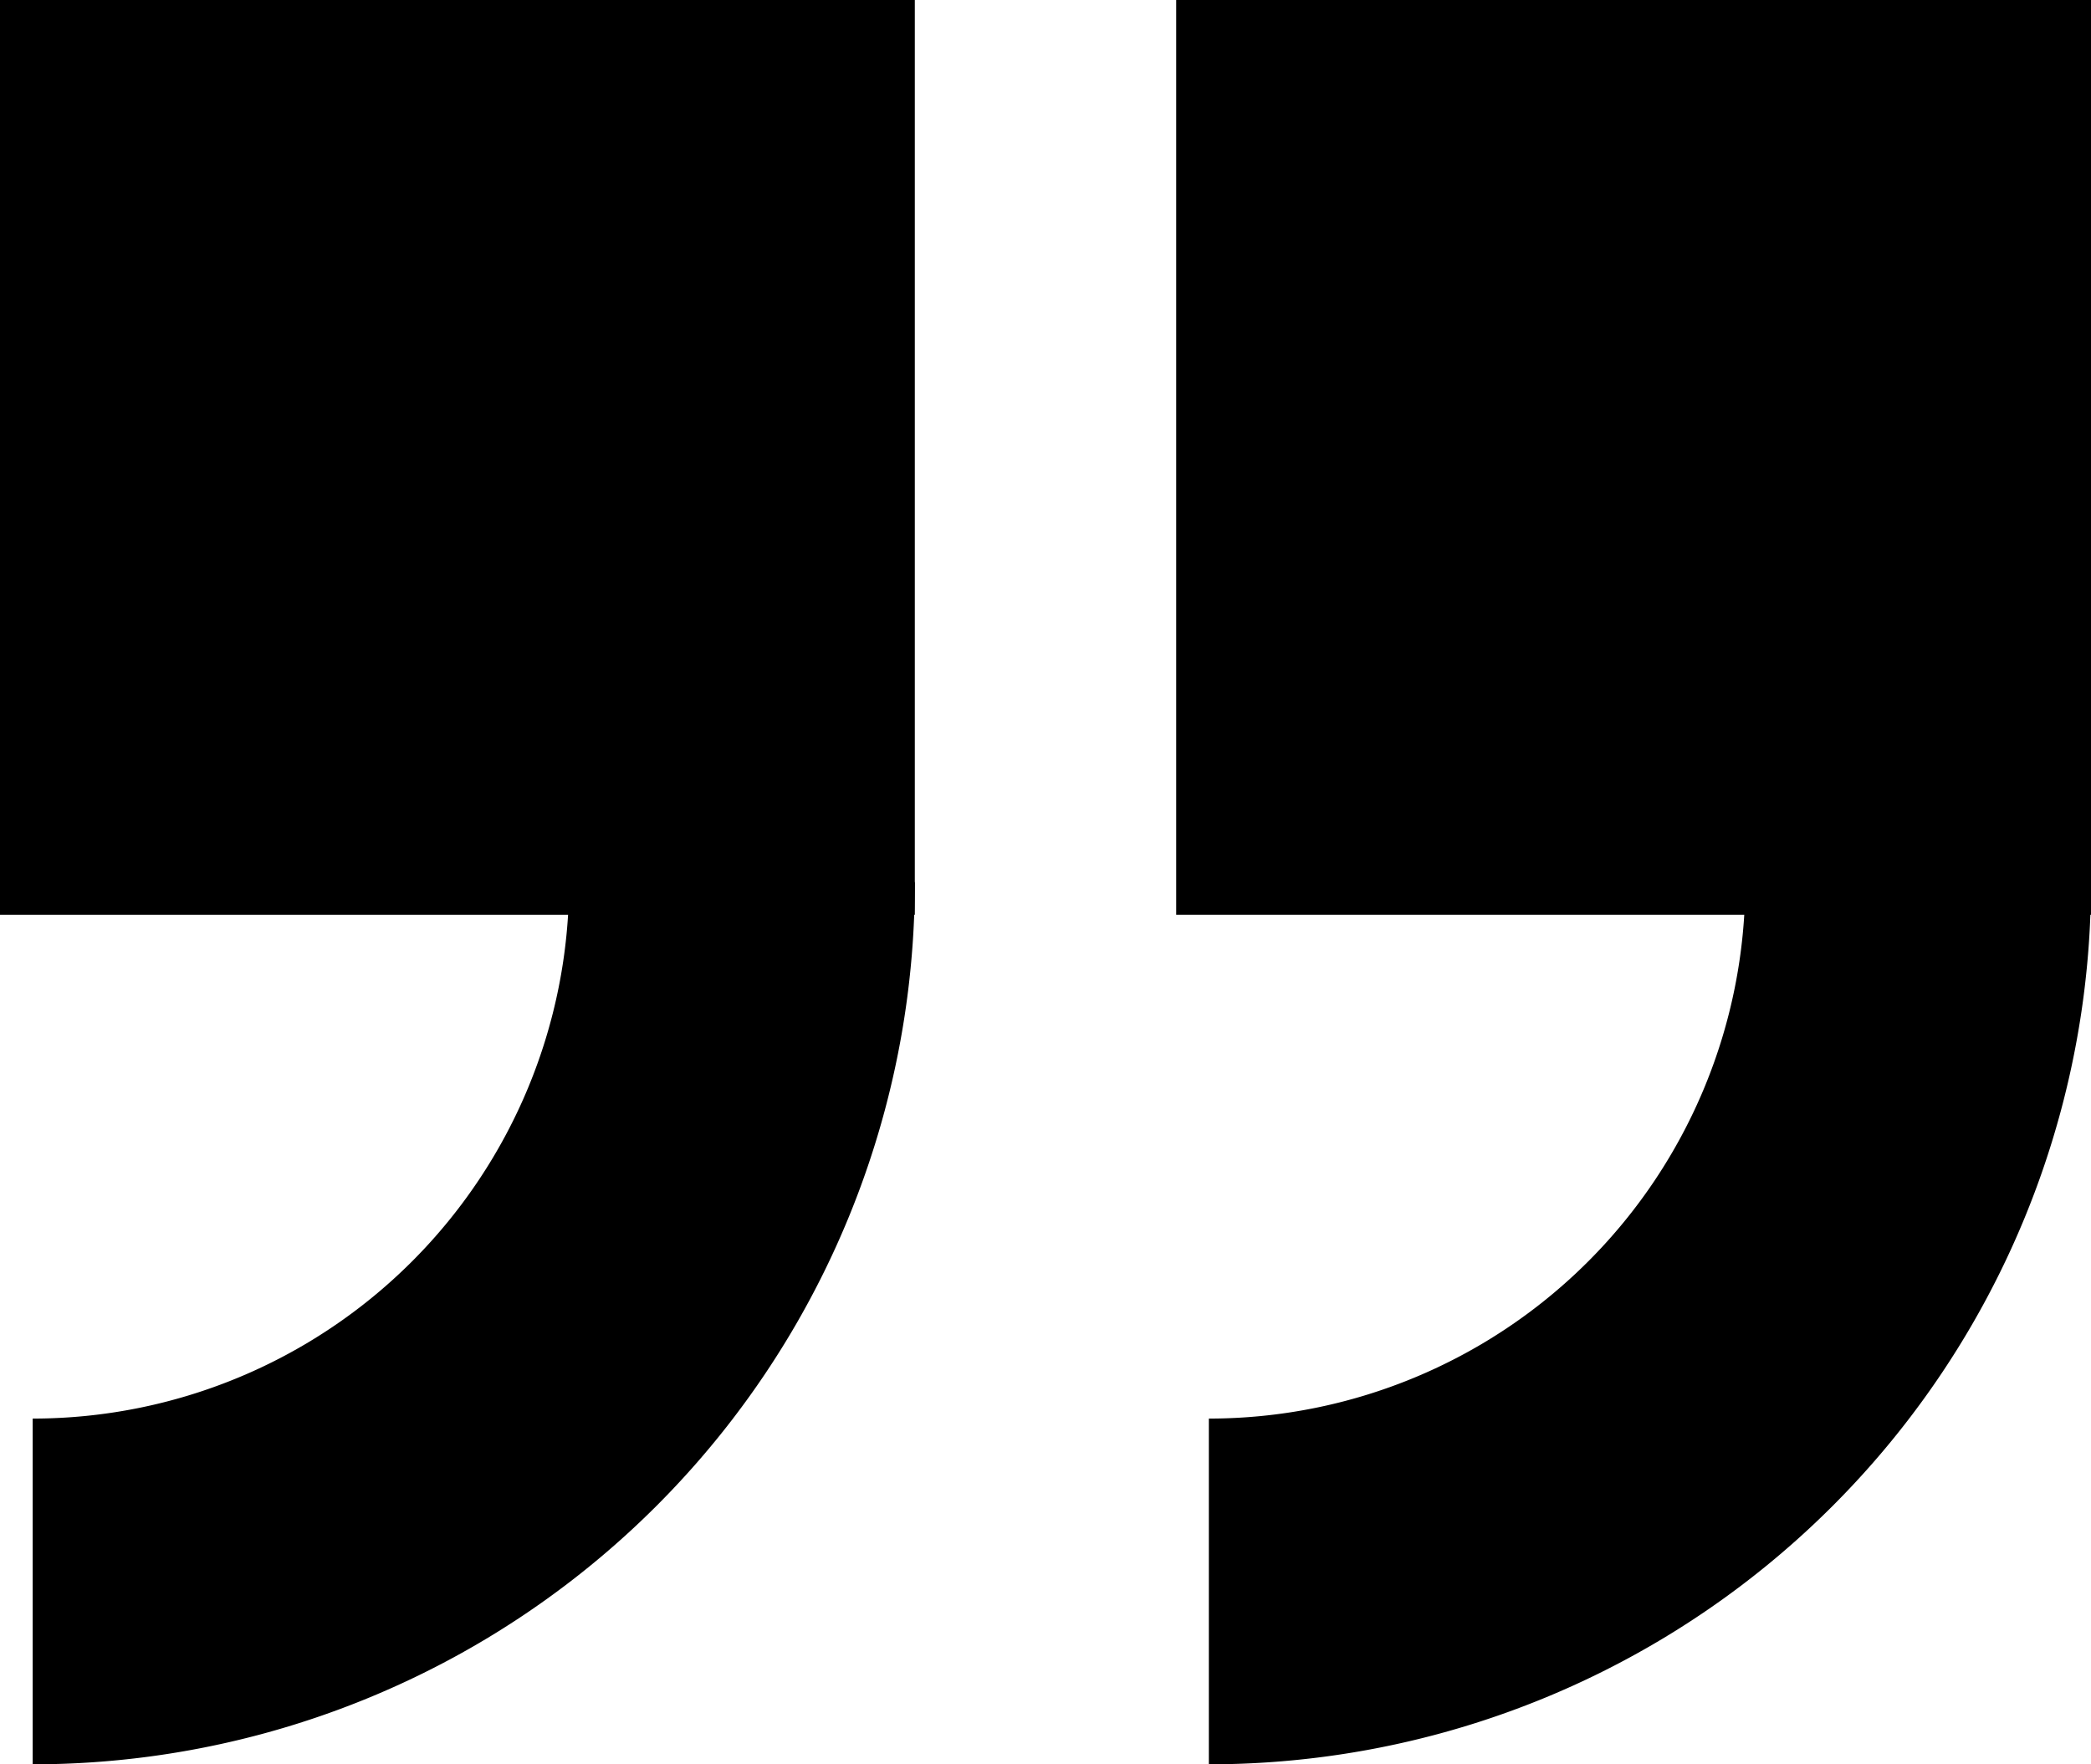 <svg width="32" height="27" fill="none" xmlns="http://www.w3.org/2000/svg"><path d="M0 0h14v14H0V0z" fill="#000"/><path d="M14 13.5A13.5 13.5 0 01.5 27v-5.291A8.209 8.209 0 008.709 13.5H14zM18 0h14v14H18V0z" fill="#000"/><path d="M32 13.5A13.5 13.5 0 0118.5 27v-5.291a8.209 8.209 0 008.209-8.209H32z" fill="#000"/></svg>
